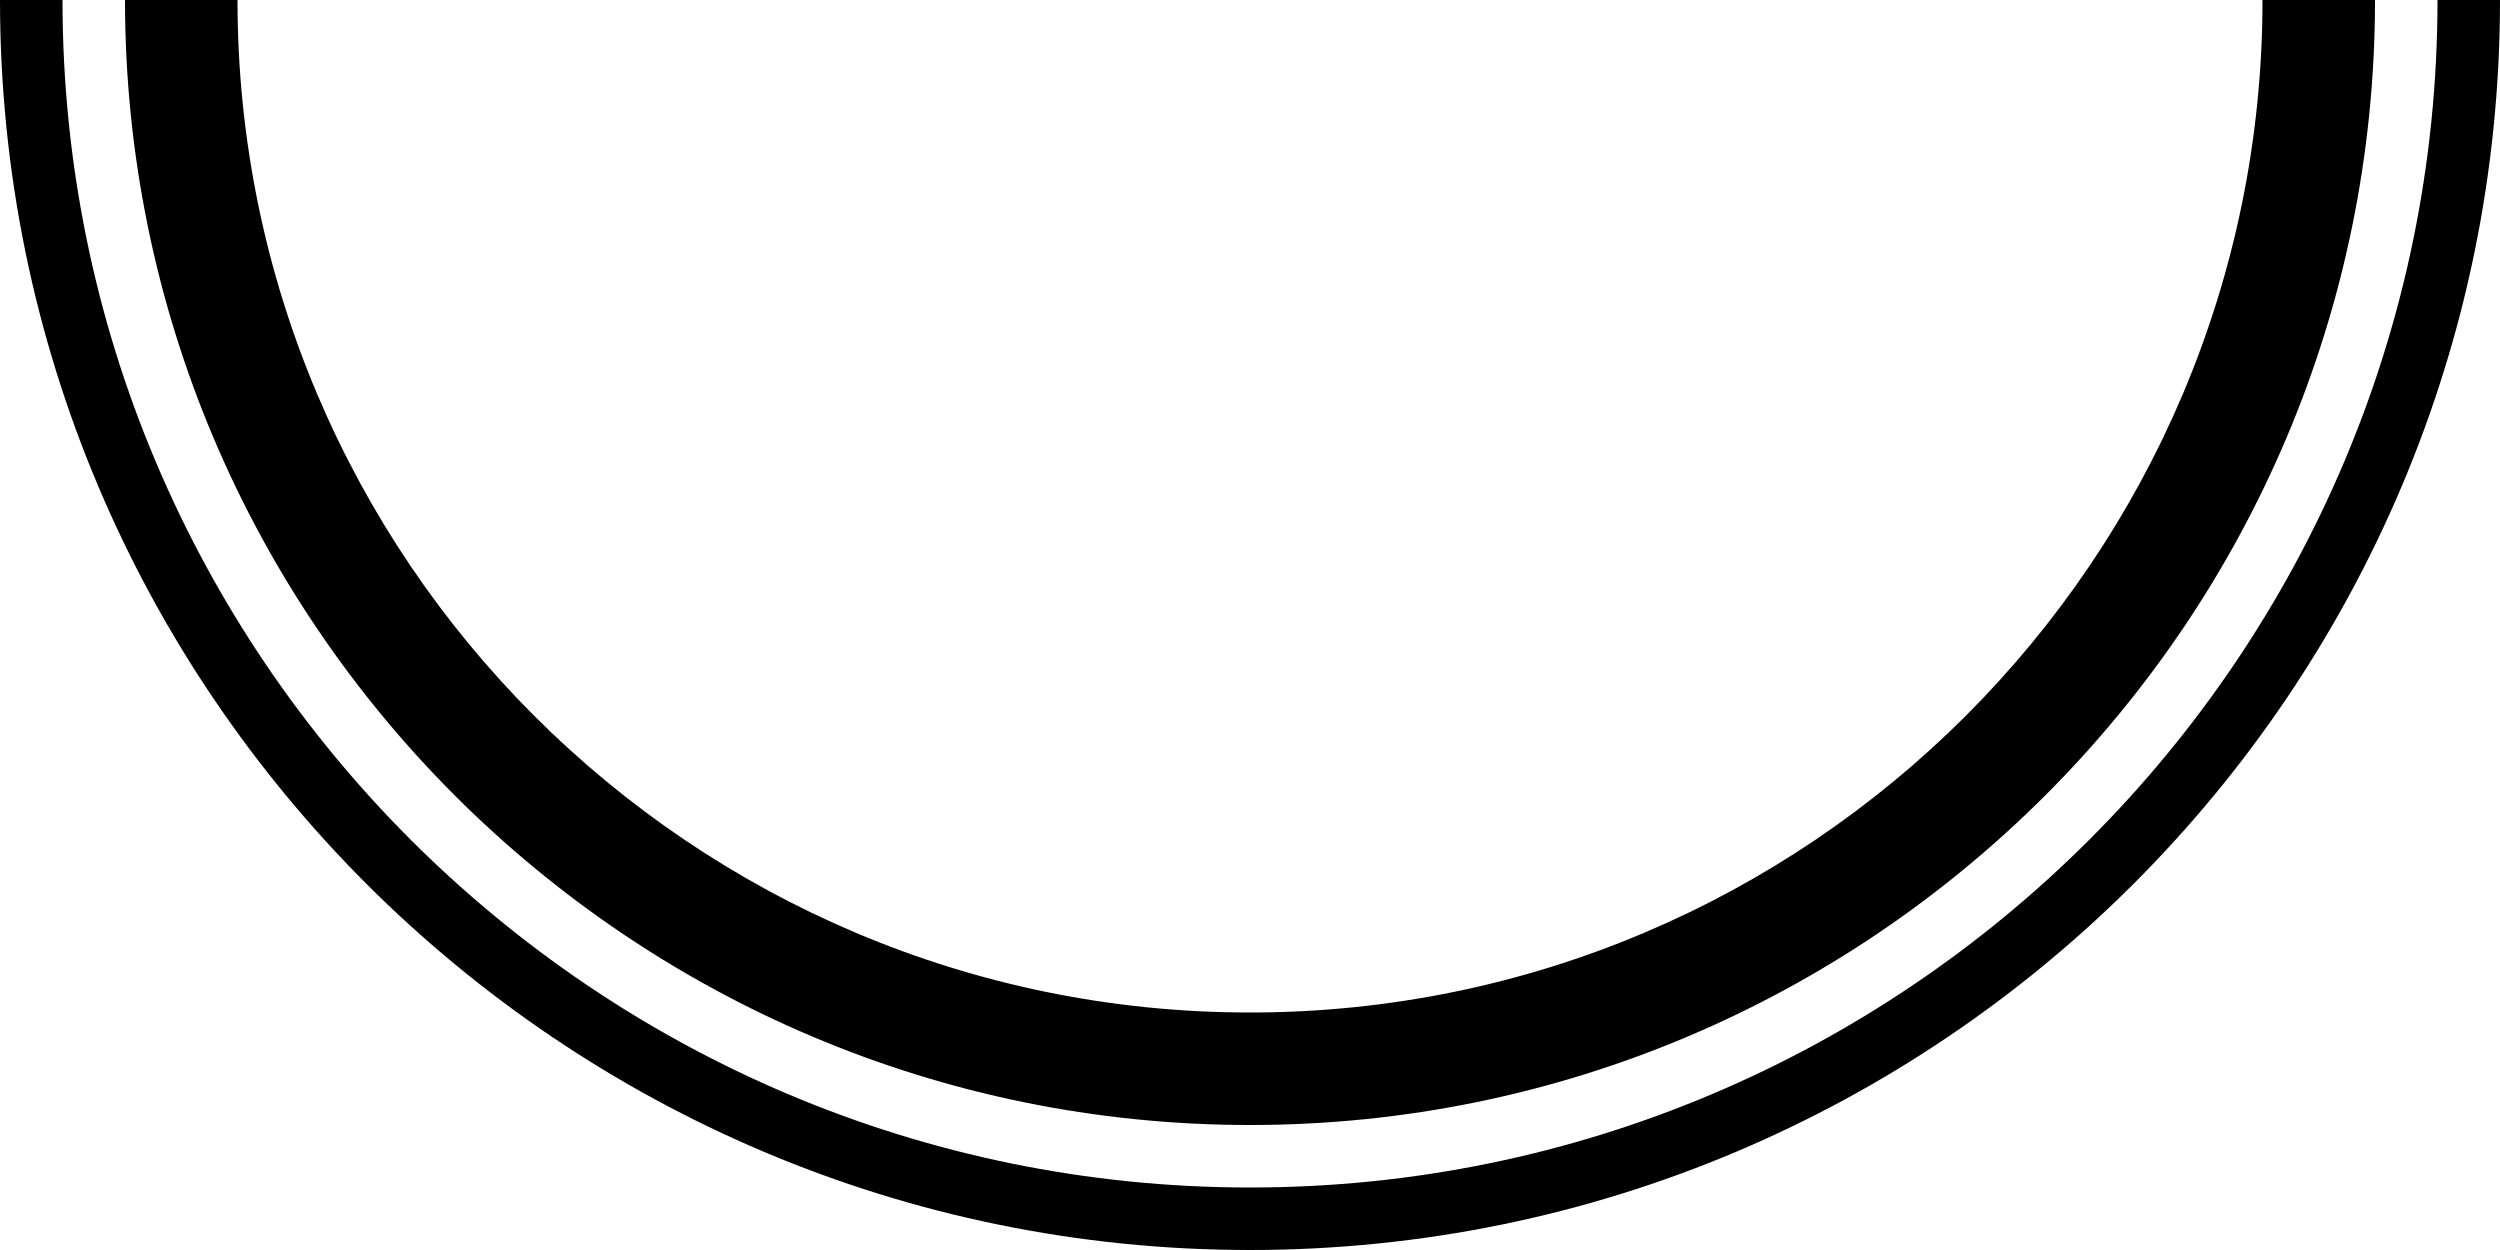 <?xml version="1.0" standalone="no"?><!-- Generator: Gravit.io --><svg xmlns="http://www.w3.org/2000/svg" xmlns:xlink="http://www.w3.org/1999/xlink" style="isolation:isolate" viewBox="0 0 500 250" width="500" height="250"><defs><clipPath id="_clipPath_wlJjIEcBkQnCKNReoBYndgTZMROAsWfX"><rect width="500" height="250"/></clipPath></defs><g clip-path="url(#_clipPath_wlJjIEcBkQnCKNReoBYndgTZMROAsWfX)"><path d=" M 25 0 C 25 -124.181 125.819 -225 250 -225 C 374.181 -225 475 -124.181 475 0 C 475 124.181 374.181 225 250 225 C 125.819 225 25 124.181 25 0 Z  M 47.5 0 C 47.5 -111.763 138.237 -202.5 250 -202.5 C 361.763 -202.5 452.5 -111.763 452.5 0 C 452.5 111.763 361.763 202.5 250 202.5 C 138.237 202.5 47.5 111.763 47.5 0 Z  M 0 0 C 0 -137.979 112.021 -250 250 -250 C 387.979 -250 500 -137.979 500 0 C 500 137.979 387.979 250 250 250 C 112.021 250 0 137.979 0 0 Z  M 12.5 0 C 12.5 -131.08 118.92 -237.5 250 -237.5 C 381.08 -237.5 487.5 -131.08 487.5 0 C 487.5 131.08 381.08 237.5 250 237.5 C 118.92 237.5 12.5 131.08 12.5 0 Z " fill-rule="evenodd" fill="rgb(0,0,0)"/></g></svg>